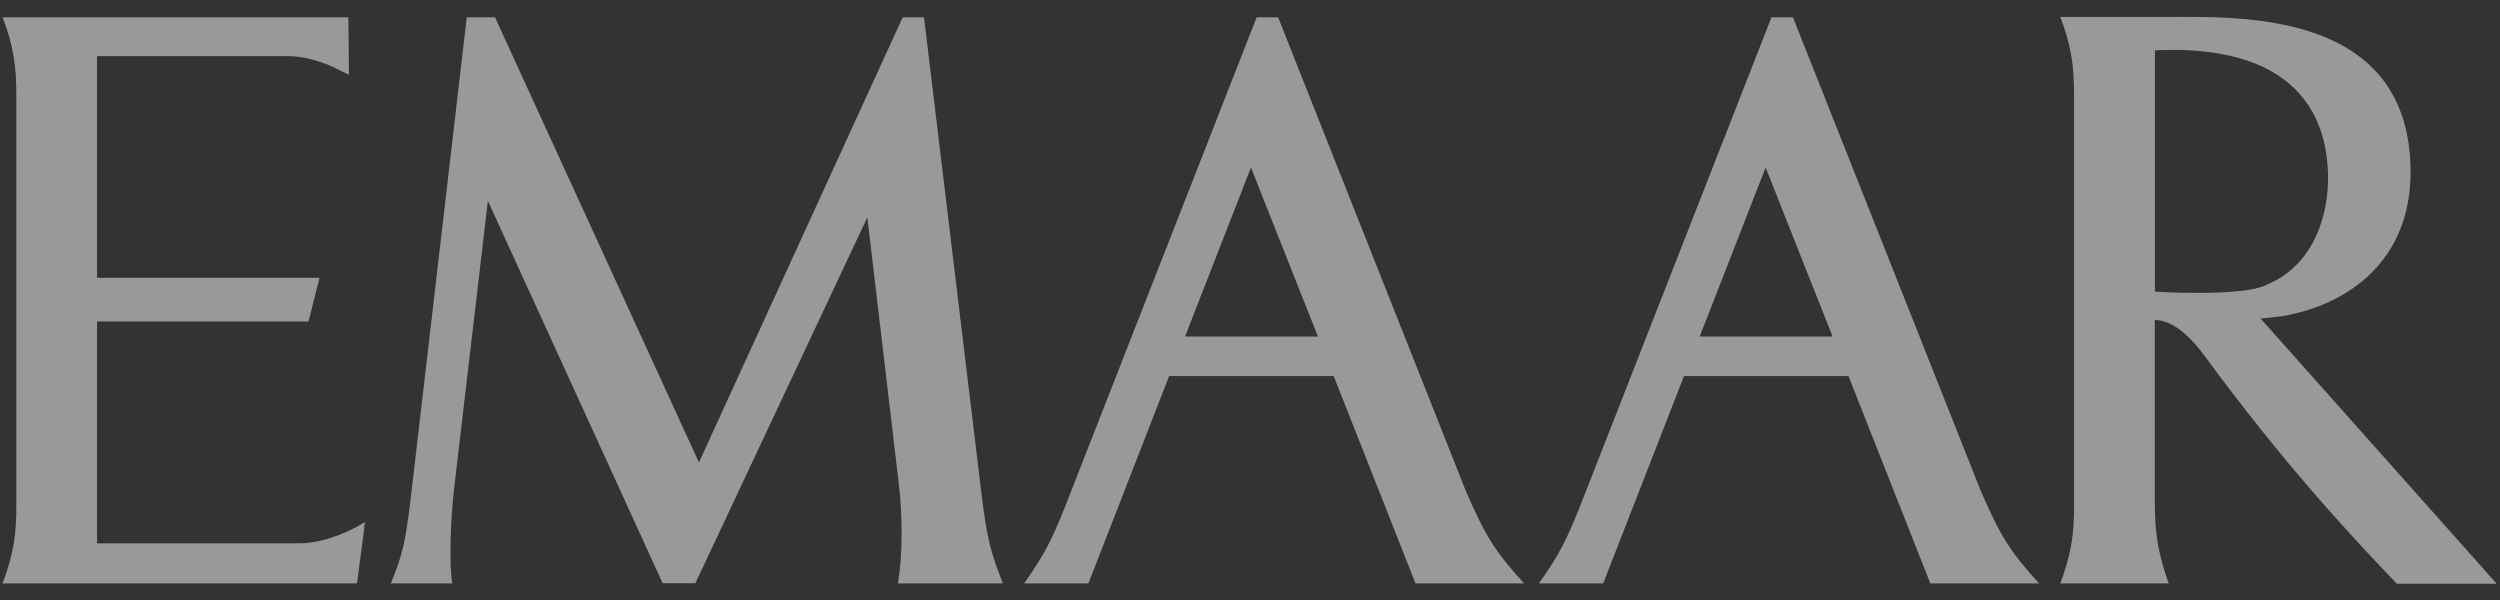 <svg width="125" height="30" viewBox="0 0 125 30" fill="none" xmlns="http://www.w3.org/2000/svg">
<rect x="0" y="0" width="125" height="30" fill="#333333" stroke="none"/>
<path d="M18.221 26.35L17.85 29.169H0.129C0.862 27.219 0.816 26.119 0.816 24.709V5.325C0.816 3.96 0.862 2.763 0.129 0.865H17.418L17.449 3.738C17.125 3.587 16.862 3.454 16.623 3.33C15.982 3.055 15.172 2.798 14.331 2.807H4.852V13.891H15.975L15.427 16.072H4.852V27.165H14.879C16.569 27.201 18.252 26.101 18.252 26.101L18.205 26.341C18.205 26.35 18.213 26.35 18.221 26.35ZM44.895 29.169C45.135 27.777 45.135 25.809 44.942 24.204L43.367 10.867L34.769 29.16H33.133L24.395 10.043L22.697 24.496C22.512 26.163 22.458 28.274 22.613 29.169H19.541C20.135 27.724 20.282 27.094 20.559 24.718L23.338 0.865H24.75L34.947 23.122L45.135 0.865H46.2L49.071 24.665C49.357 27.032 49.573 27.715 50.144 29.169H44.895ZM70.775 29.169L66.685 18.804H58.457L54.42 29.169H51.209C52.228 27.715 52.575 27.041 53.293 25.232L62.833 0.865H63.906L73.292 24.55C74.295 26.864 74.766 27.582 76.201 29.169H70.775ZM96.516 29.169L92.425 18.804H84.198L80.161 29.169H76.95C77.969 27.715 78.316 27.041 79.034 25.232L88.574 0.865H89.647L99.04 24.55C100.044 26.864 100.514 27.582 101.95 29.169H96.516ZM119.841 29.187C117.379 26.607 114.191 23.184 110.201 17.757C109.059 16.223 108.256 16.028 107.739 15.993V24.709C107.739 26.11 107.739 27.219 108.434 29.169H103.015C103.748 27.219 103.702 26.119 103.702 24.709V5.308C103.702 3.942 103.748 2.745 103.015 0.847H108.325C111.953 0.847 120.528 0.475 120.528 8.615C120.528 12.916 117.557 15.23 114.068 15.815L113.034 15.931C113.034 15.931 124.349 28.637 124.835 29.187H119.841ZM113.427 14.193L113.42 14.201C115.704 13.208 116.476 10.717 116.399 8.606C116.314 6.576 115.519 2.16 107.747 2.514V14.583C107.747 14.583 112.1 14.858 113.319 14.246C113.389 14.21 113.427 14.193 113.427 14.193ZM84.985 16.826H91.63L88.281 8.376L84.985 16.826ZM59.252 16.826H65.897L62.548 8.376L59.252 16.826Z" fill="white" fill-opacity="0.5"/>
</svg>
